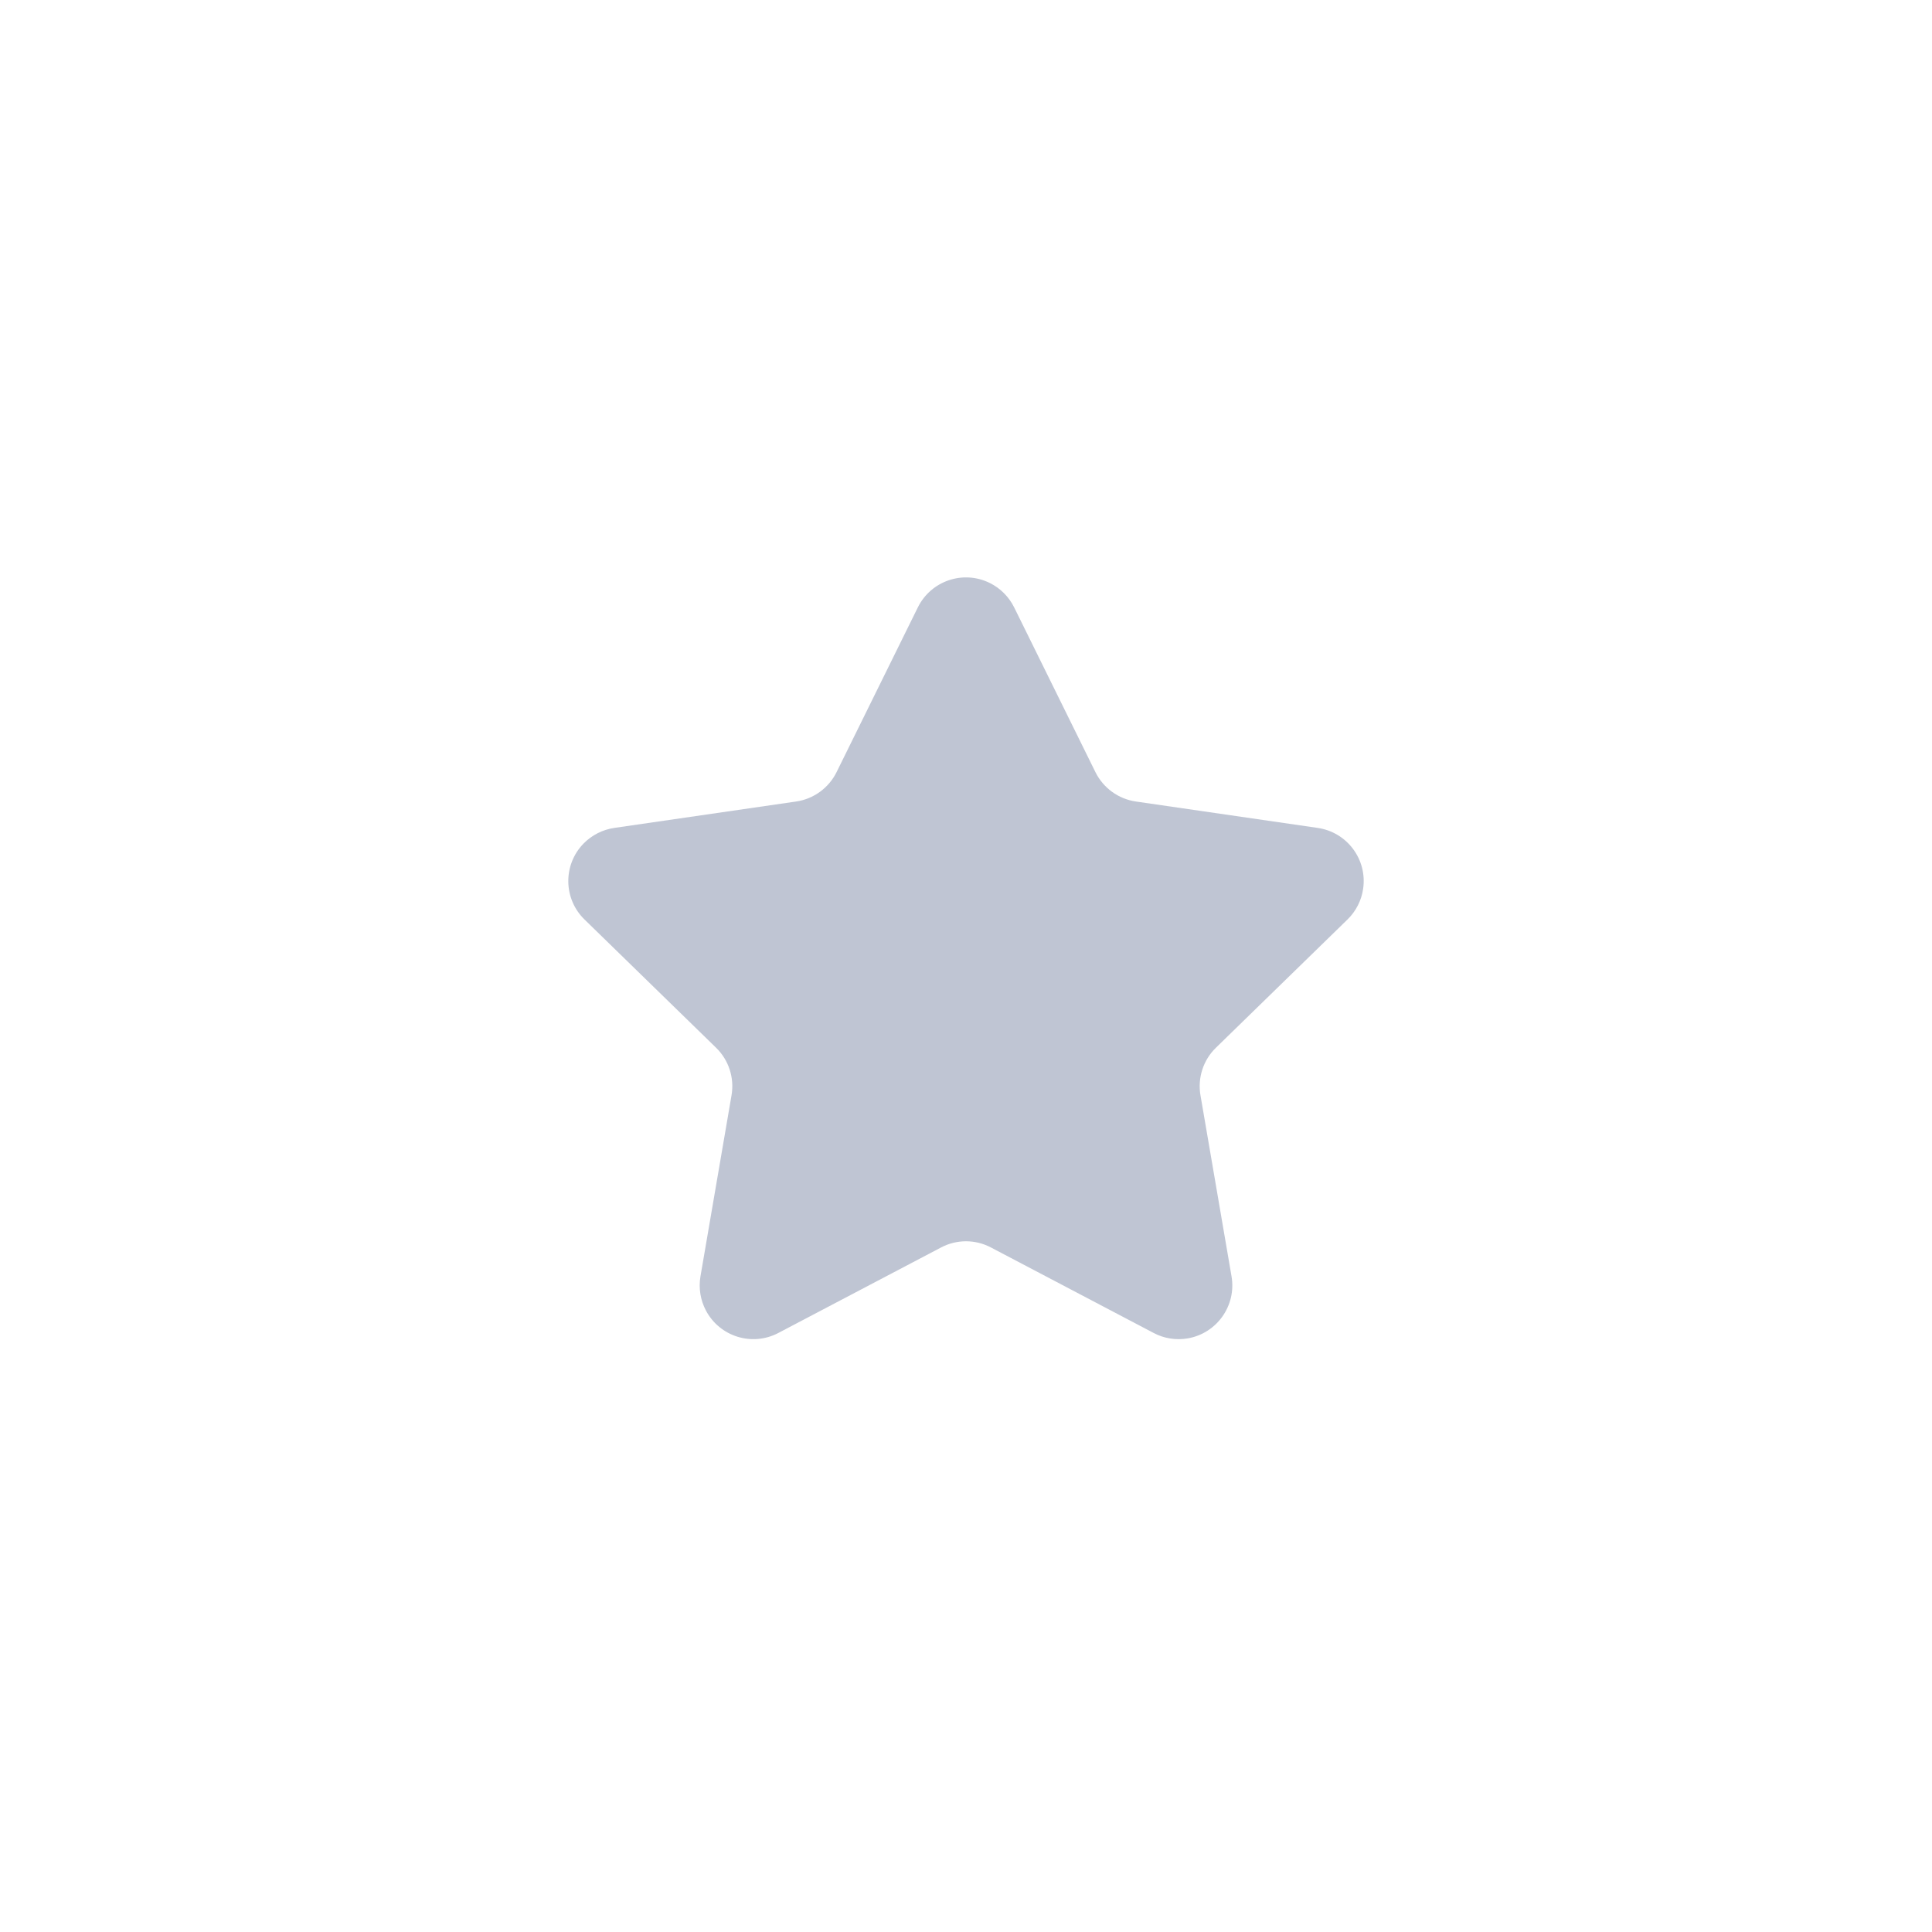 <?xml version="1.0" encoding="UTF-8"?>
<svg width="36px" height="36px" viewBox="0 0 36 36" version="1.1" xmlns="http://www.w3.org/2000/svg" xmlns:xlink="http://www.w3.org/1999/xlink">
    <!-- Generator: Sketch 55.2 (78181) - https://sketchapp.com -->
    <title>star-inactive</title>
    <desc>Created with Sketch.</desc>
    <g id="star-inactive" stroke="none" stroke-width="1" fill="none" fill-rule="evenodd">
        <path d="M17.535,23.245 L14.503,24.838 C14.015,25.095 13.41,24.907 13.153,24.418 C13.051,24.224 13.015,24.001 13.052,23.784 L13.631,20.409 C13.687,20.084 13.579,19.753 13.344,19.524 L10.891,17.133 C10.496,16.748 10.488,16.115 10.873,15.719 C11.027,15.562 11.228,15.459 11.446,15.427 L14.835,14.935 C15.16,14.888 15.442,14.683 15.588,14.388 L17.103,11.317 C17.348,10.822 17.947,10.618 18.443,10.863 C18.64,10.96 18.799,11.12 18.897,11.317 L20.412,14.388 C20.558,14.683 20.84,14.888 21.165,14.935 L24.554,15.427 C25.101,15.507 25.48,16.014 25.4,16.561 C25.369,16.779 25.266,16.98 25.109,17.133 L22.656,19.524 C22.421,19.753 22.313,20.084 22.369,20.409 L22.948,23.784 C23.041,24.328 22.675,24.845 22.131,24.939 C21.914,24.976 21.691,24.941 21.497,24.838 L18.465,23.245 C18.174,23.091 17.826,23.091 17.535,23.245 Z" id="Star" fill="#BFC5D3"></path>
    </g>
</svg>